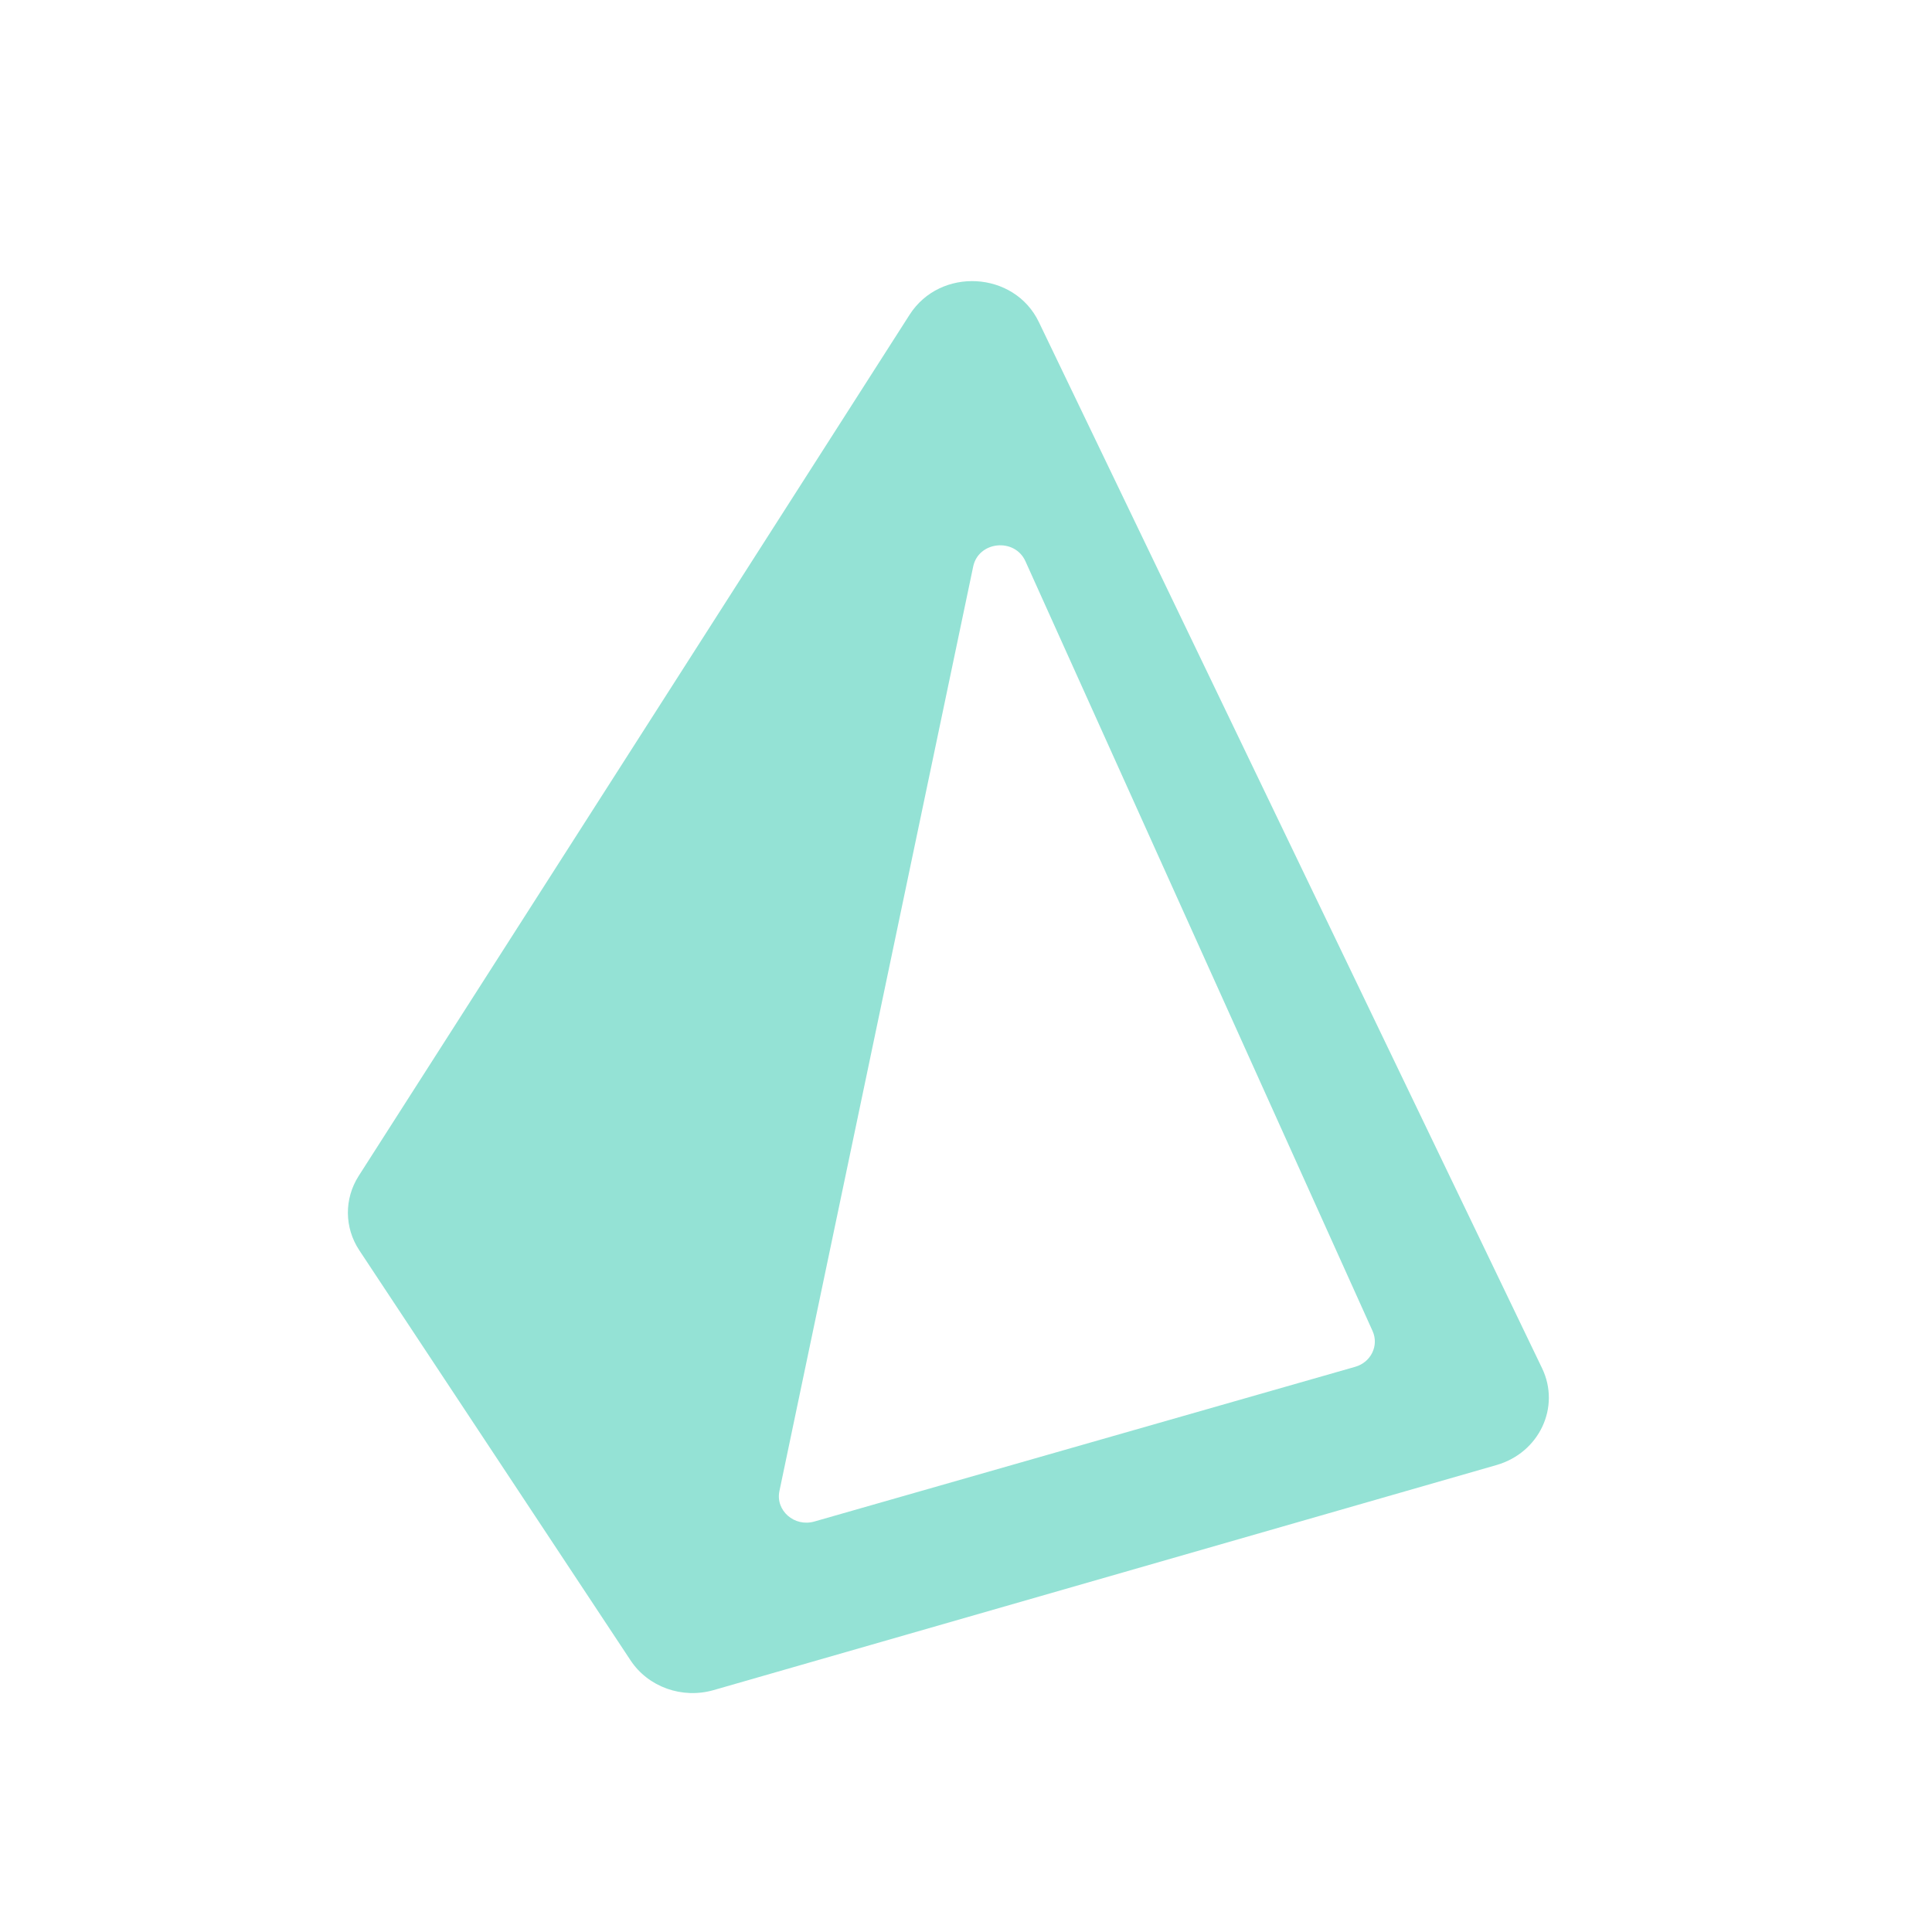 <svg width="33" height="33" viewBox="0 0 33 33" fill="none" xmlns="http://www.w3.org/2000/svg">
<path fill-rule="evenodd" clip-rule="evenodd" d="M6.137 21.356C5.881 20.969 5.877 20.476 6.127 20.085L15.537 5.375C16.061 4.557 17.325 4.628 17.744 5.5L26.34 23.371C26.659 24.034 26.292 24.814 25.562 25.024L12.19 28.868C11.652 29.023 11.072 28.816 10.771 28.361L6.137 21.356ZM16.623 9.676C16.714 9.243 17.332 9.181 17.515 9.586L23.445 22.736C23.556 22.983 23.418 23.269 23.148 23.346L13.909 25.989C13.569 26.086 13.244 25.802 13.313 25.469L16.623 9.676Z" fill="#94E2D5"/>
</svg>
